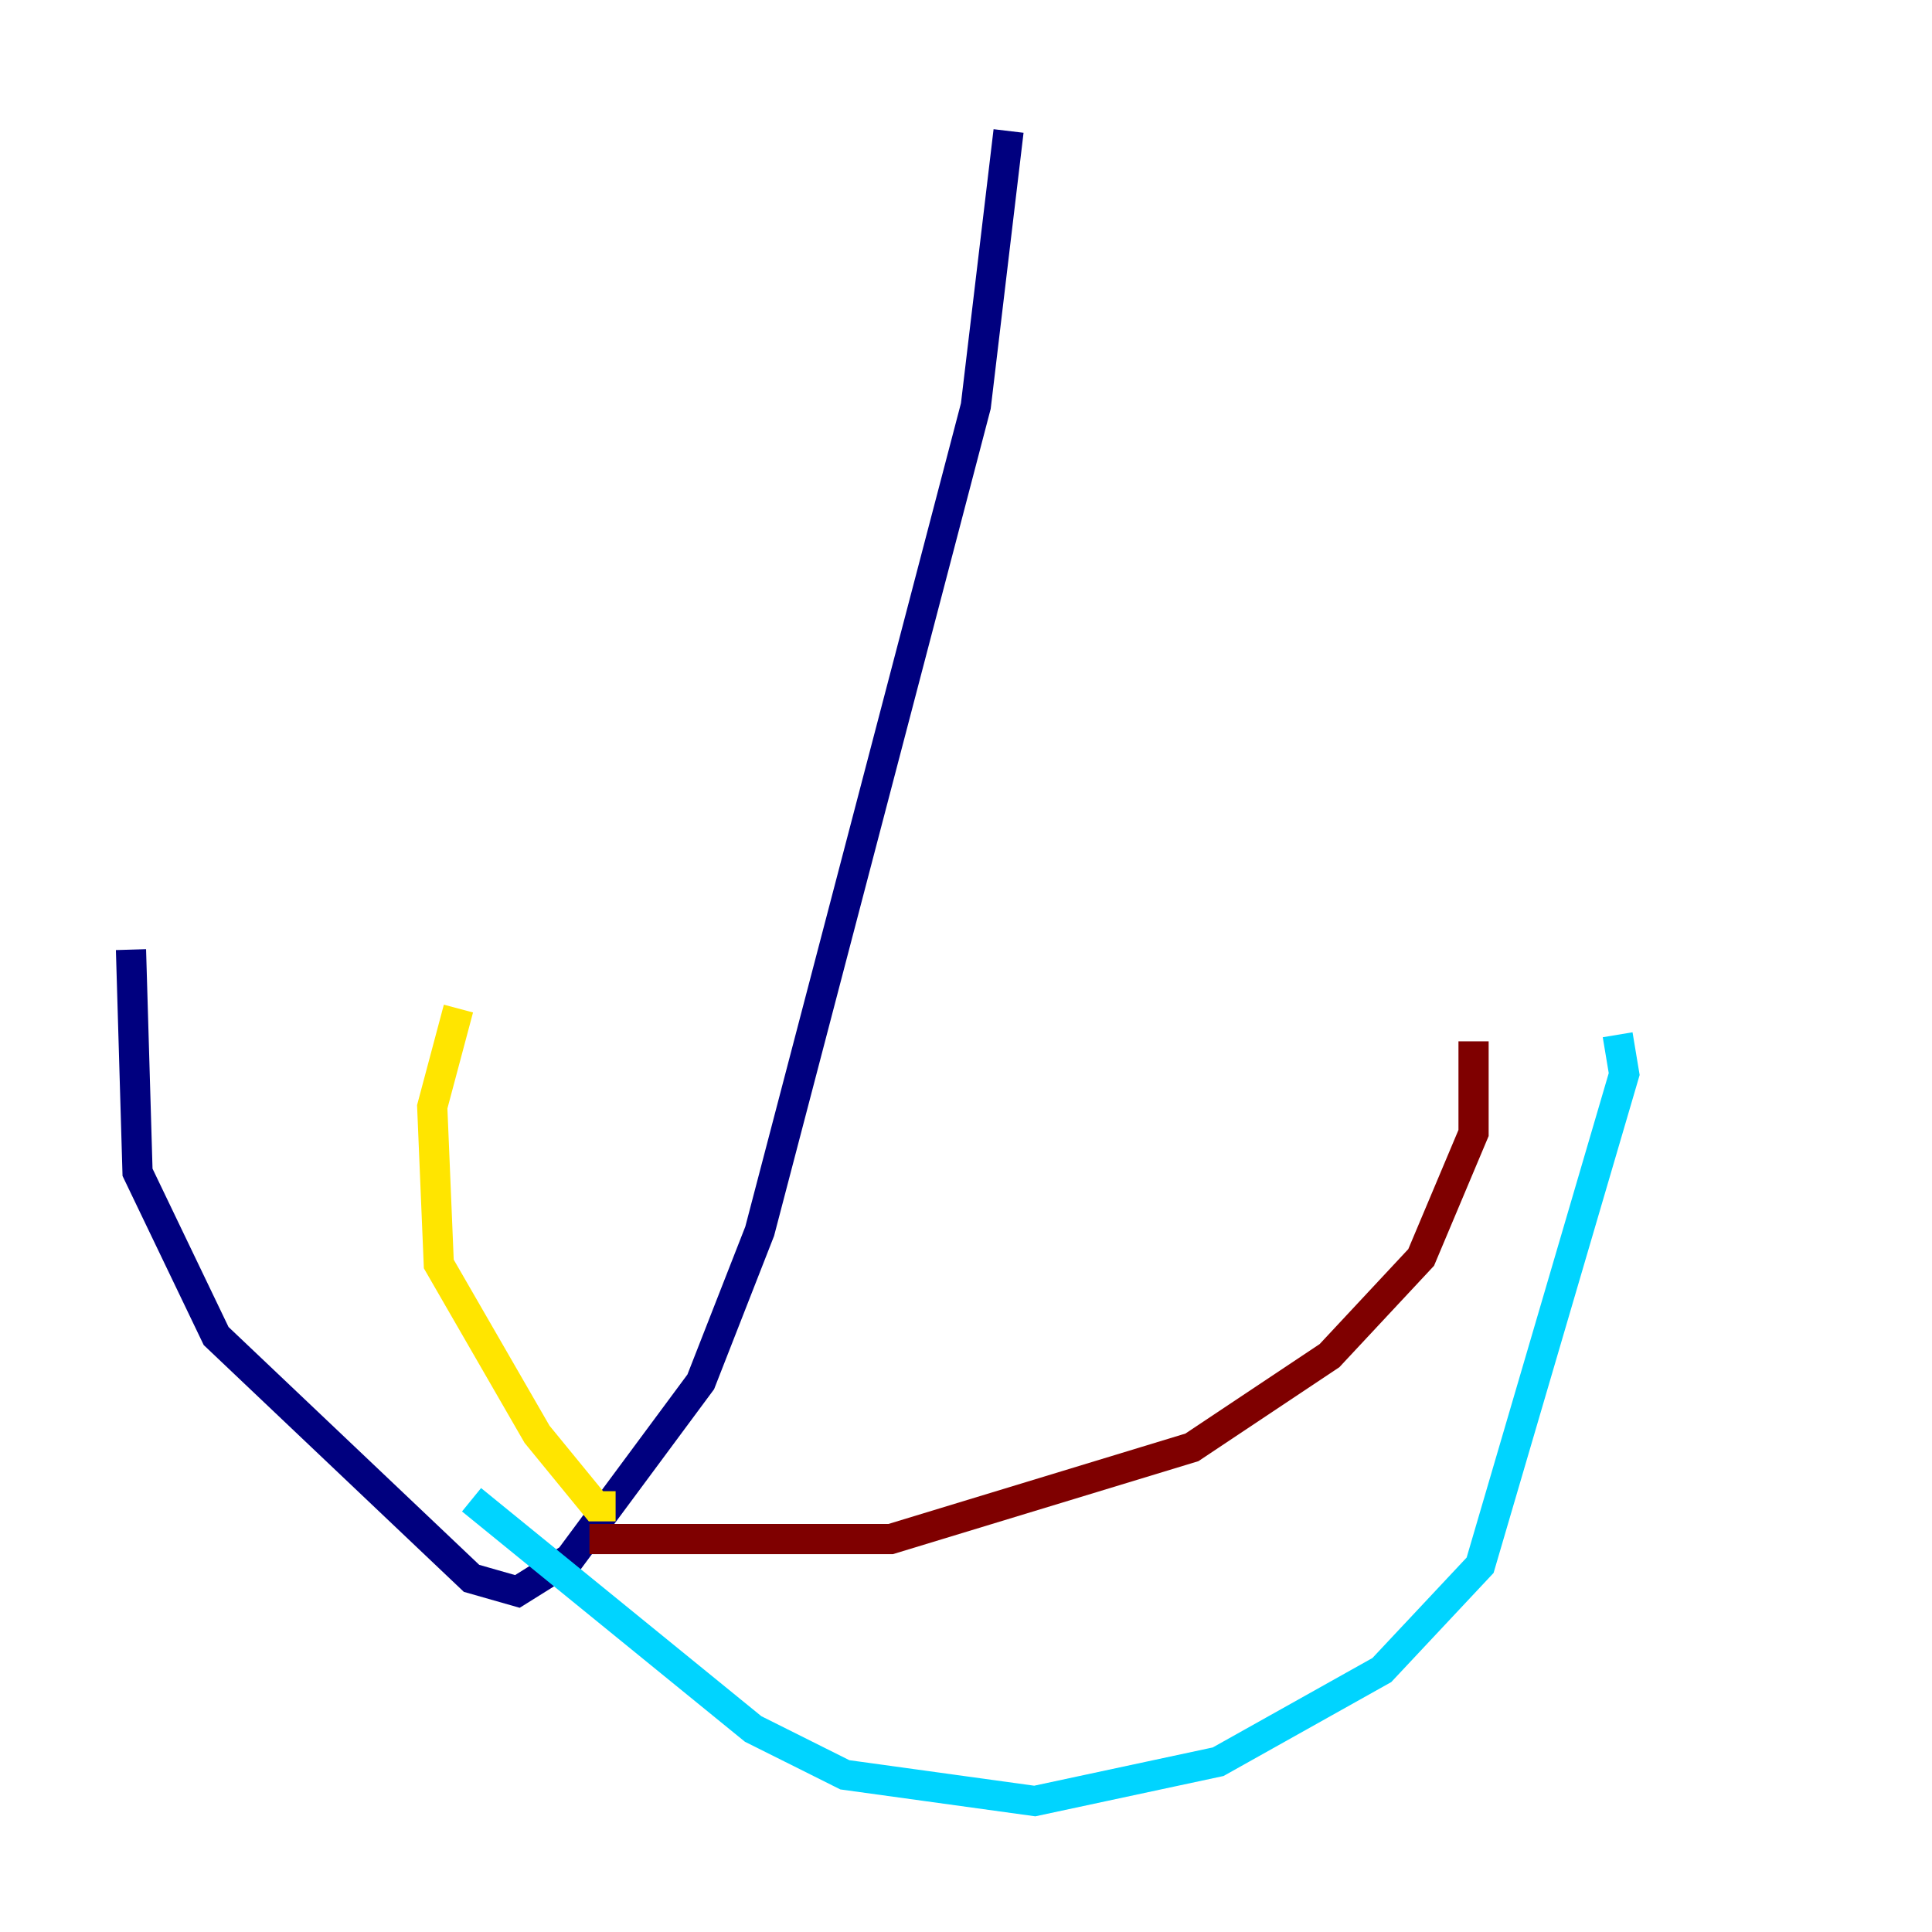 <?xml version="1.0" encoding="utf-8" ?>
<svg baseProfile="tiny" height="128" version="1.2" viewBox="0,0,128,128" width="128" xmlns="http://www.w3.org/2000/svg" xmlns:ev="http://www.w3.org/2001/xml-events" xmlns:xlink="http://www.w3.org/1999/xlink"><defs /><polyline fill="none" points="66.82,8.678 64.651,26.902 50.332,81.573 46.427,91.552 37.749,103.268 34.278,105.437 31.241,104.57 14.319,88.515 9.112,77.668 8.678,62.915" stroke="#00007f" stroke-width="2" /><polyline fill="none" points="31.241,99.363 49.898,114.549 55.973,117.586 68.556,119.322 80.705,116.719 91.552,110.644 98.061,103.702 107.607,71.159 107.173,68.556" stroke="#00d4ff" stroke-width="2" /><polyline fill="none" points="40.786,99.797 39.485,99.797 35.58,95.024 29.071,83.742 28.637,73.329 30.373,66.82" stroke="#ffe500" stroke-width="2" /><polyline fill="none" points="39.051,101.966 59.01,101.966 78.969,95.891 88.081,89.817 94.156,83.308 97.627,75.064 97.627,68.99" stroke="#7f0000" stroke-width="2" /></svg>